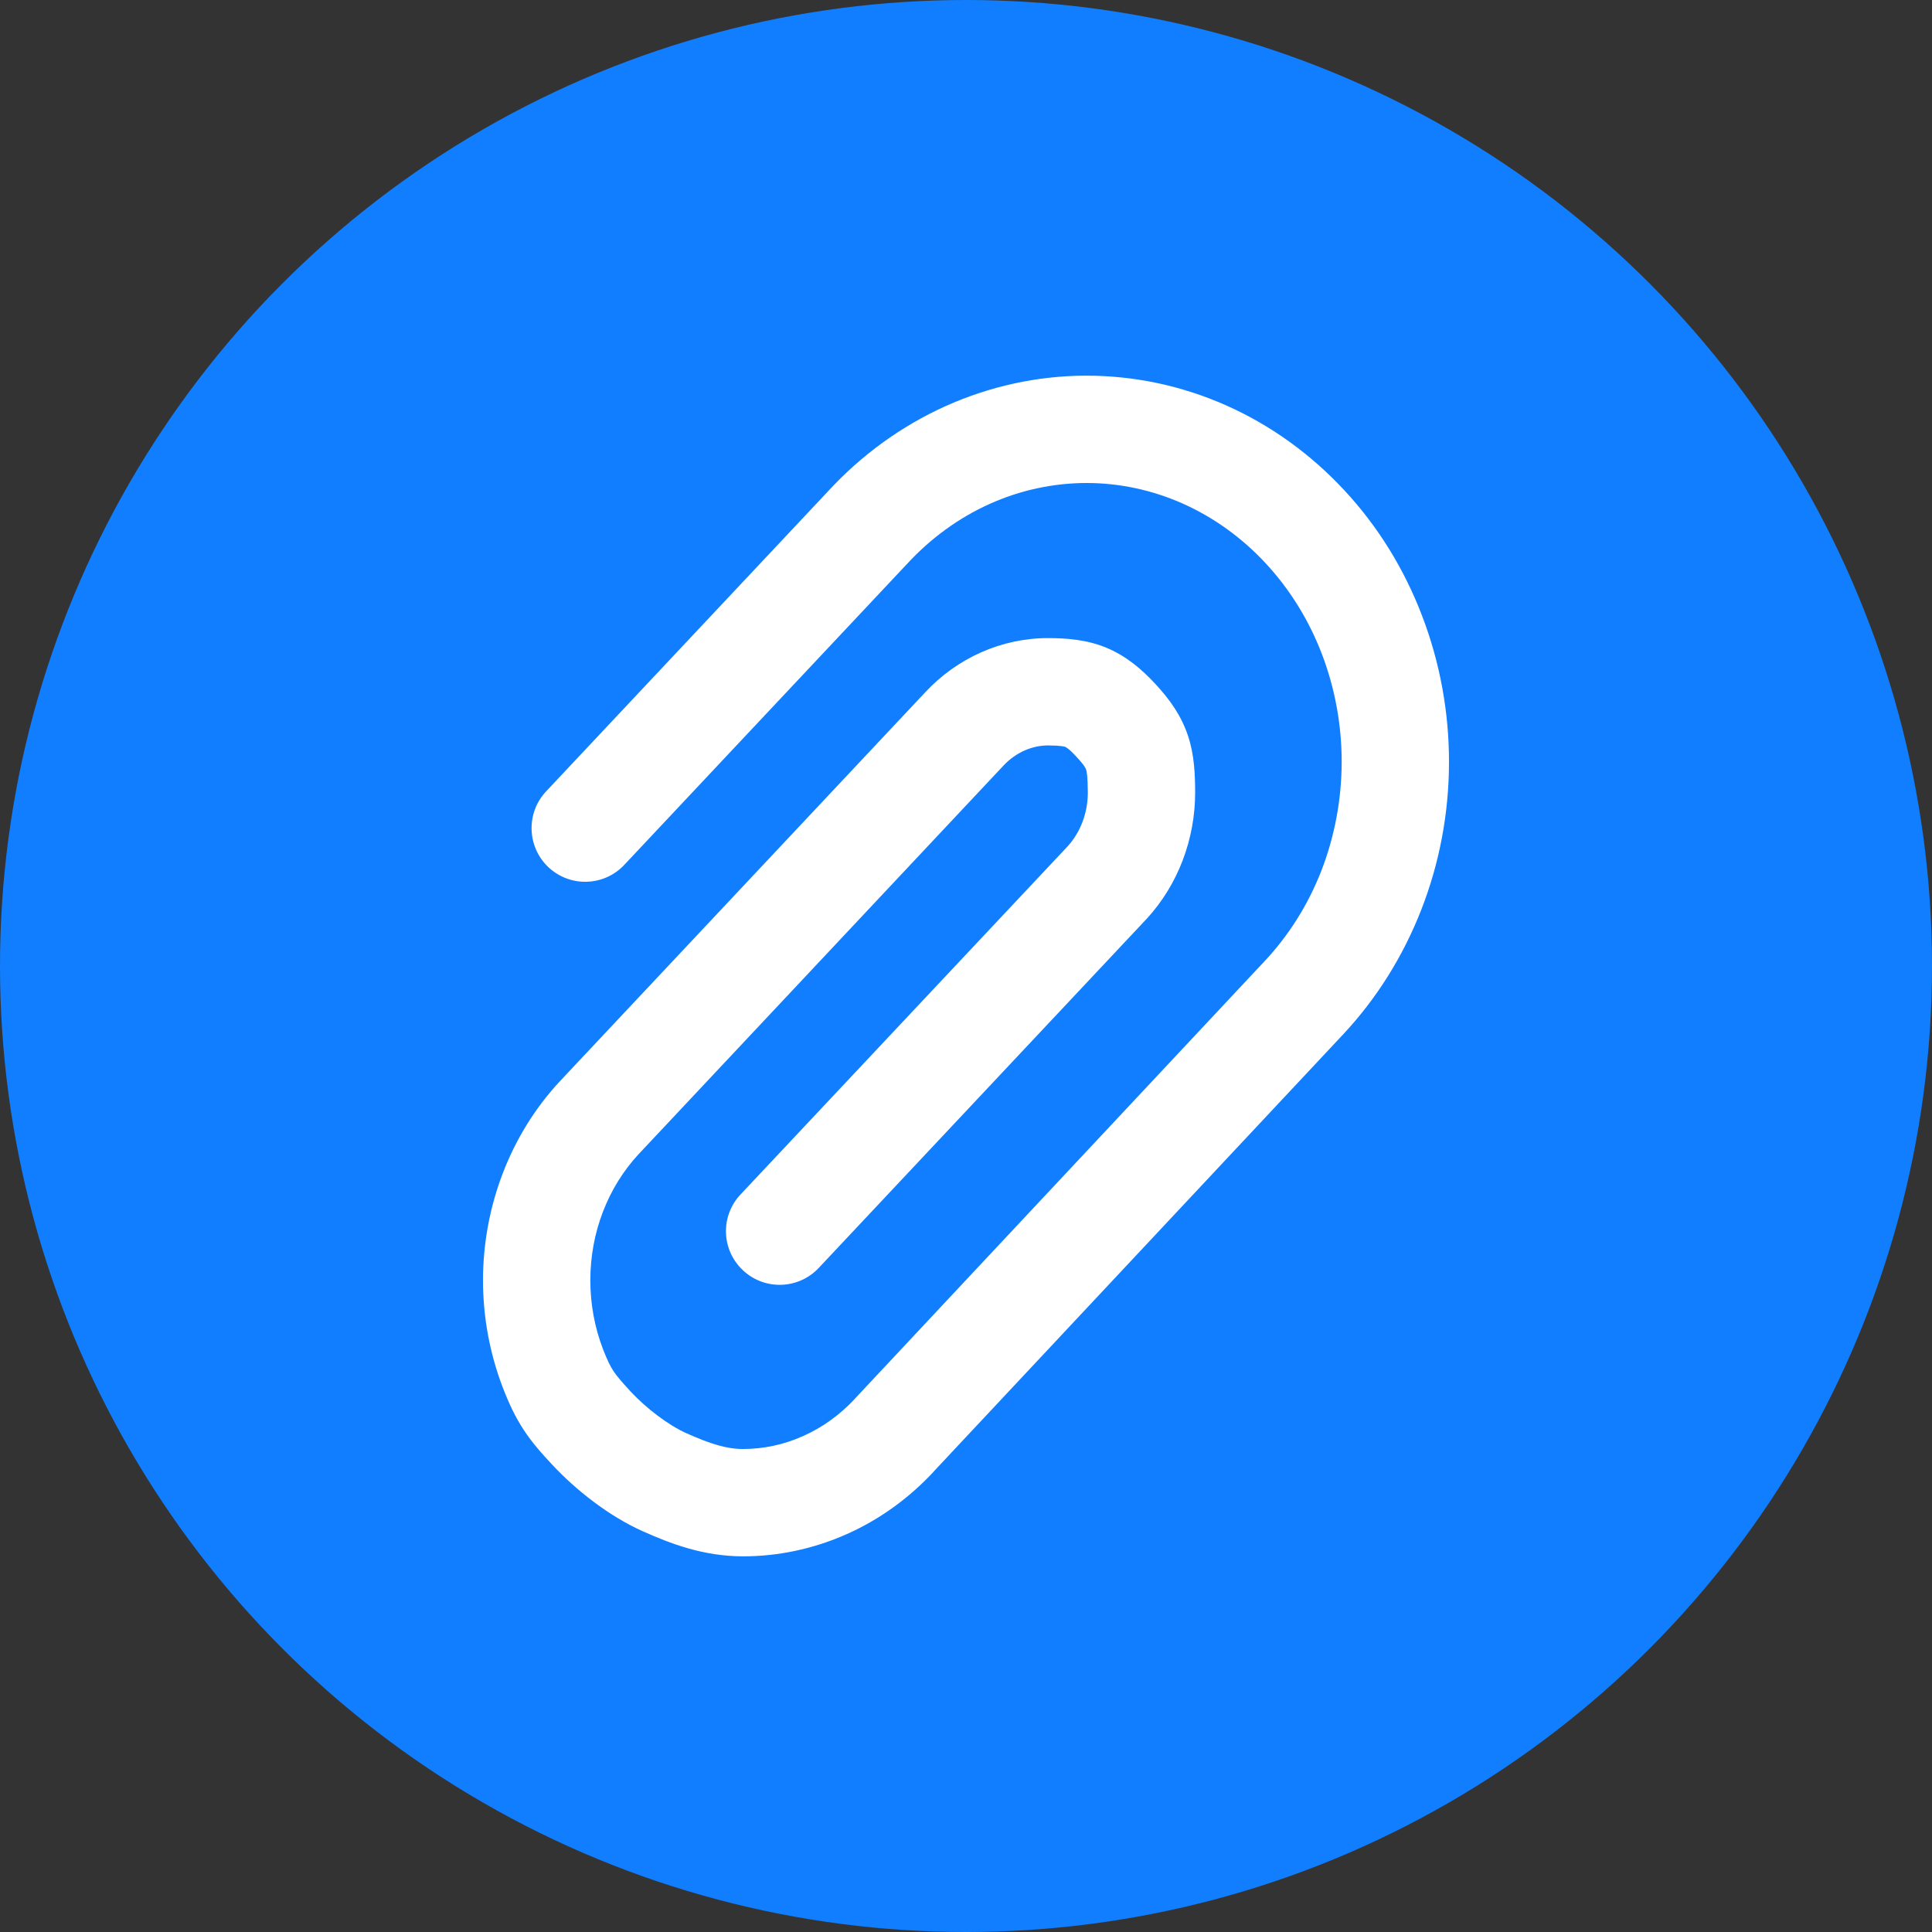 <svg width="18" height="18" viewBox="0 0 18 18" fill="none" xmlns="http://www.w3.org/2000/svg">
<rect x="0" y="0" width="18" height="18" fill="#333333" stroke="none"/>
<circle cx="9" cy="9" r="9" fill="#107EFF"/>
<path fill-rule="evenodd" clip-rule="evenodd" d="M10.115 3.5C10.565 3.499 11.01 3.593 11.424 3.777C11.838 3.961 12.211 4.23 12.524 4.567C12.837 4.903 13.083 5.301 13.249 5.737C13.416 6.172 13.501 6.637 13.5 7.106C13.499 7.575 13.412 8.04 13.242 8.475C13.073 8.909 12.825 9.305 12.511 9.64C12.511 9.64 12.511 9.64 12.511 9.64L8.697 13.712C8.697 13.713 8.697 13.713 8.697 13.713C8.467 13.96 8.193 14.158 7.889 14.293C7.584 14.429 7.255 14.5 6.923 14.5C6.553 14.5 6.245 14.381 5.988 14.266C5.671 14.125 5.36 13.878 5.141 13.642C5.046 13.541 4.958 13.441 4.88 13.323C4.8 13.201 4.742 13.077 4.685 12.929C4.563 12.611 4.5 12.271 4.5 11.929C4.5 11.586 4.563 11.247 4.685 10.929C4.807 10.611 4.987 10.32 5.217 10.073L5.219 10.071L8.621 6.449C8.621 6.449 8.621 6.449 8.621 6.449C8.919 6.13 9.331 5.944 9.768 5.945C9.932 5.946 10.117 5.957 10.304 6.033C10.495 6.112 10.639 6.237 10.765 6.373C10.894 6.512 11.004 6.662 11.069 6.857C11.129 7.039 11.134 7.22 11.135 7.382C11.135 7.818 10.976 8.243 10.682 8.562L10.678 8.566L7.628 11.813C7.439 12.014 7.123 12.024 6.922 11.835C6.72 11.646 6.71 11.33 6.899 11.129L9.948 7.884C10.064 7.756 10.135 7.577 10.135 7.384C10.134 7.23 10.125 7.188 10.119 7.17C10.119 7.17 10.119 7.17 10.119 7.17C10.117 7.164 10.108 7.135 10.032 7.054C9.992 7.01 9.966 6.987 9.949 6.974C9.934 6.962 9.927 6.96 9.926 6.959C9.921 6.957 9.893 6.946 9.765 6.945C9.618 6.945 9.467 7.008 9.35 7.132L5.949 10.754C5.809 10.905 5.696 11.086 5.618 11.288C5.54 11.49 5.5 11.708 5.5 11.929C5.5 12.149 5.54 12.367 5.618 12.57C5.661 12.681 5.689 12.734 5.715 12.773C5.744 12.817 5.783 12.864 5.873 12.962C6.024 13.124 6.229 13.279 6.395 13.353C6.621 13.454 6.77 13.5 6.923 13.5C7.113 13.5 7.303 13.46 7.481 13.38C7.66 13.301 7.824 13.183 7.965 13.032L7.966 13.03L11.781 8.956C12.006 8.717 12.187 8.43 12.311 8.112C12.434 7.794 12.499 7.451 12.5 7.104C12.501 6.757 12.438 6.414 12.316 6.094C12.194 5.775 12.015 5.488 11.791 5.247C11.568 5.007 11.305 4.819 11.018 4.691C10.731 4.564 10.425 4.499 10.118 4.5C9.81 4.501 9.504 4.567 9.218 4.696C8.932 4.825 8.67 5.015 8.448 5.257L8.444 5.261L5.817 8.057C5.628 8.259 5.312 8.269 5.11 8.08C4.909 7.891 4.899 7.574 5.088 7.373L7.713 4.579C8.024 4.241 8.395 3.971 8.807 3.785C9.22 3.599 9.665 3.501 10.115 3.5Z" fill="white"/>
</svg>
